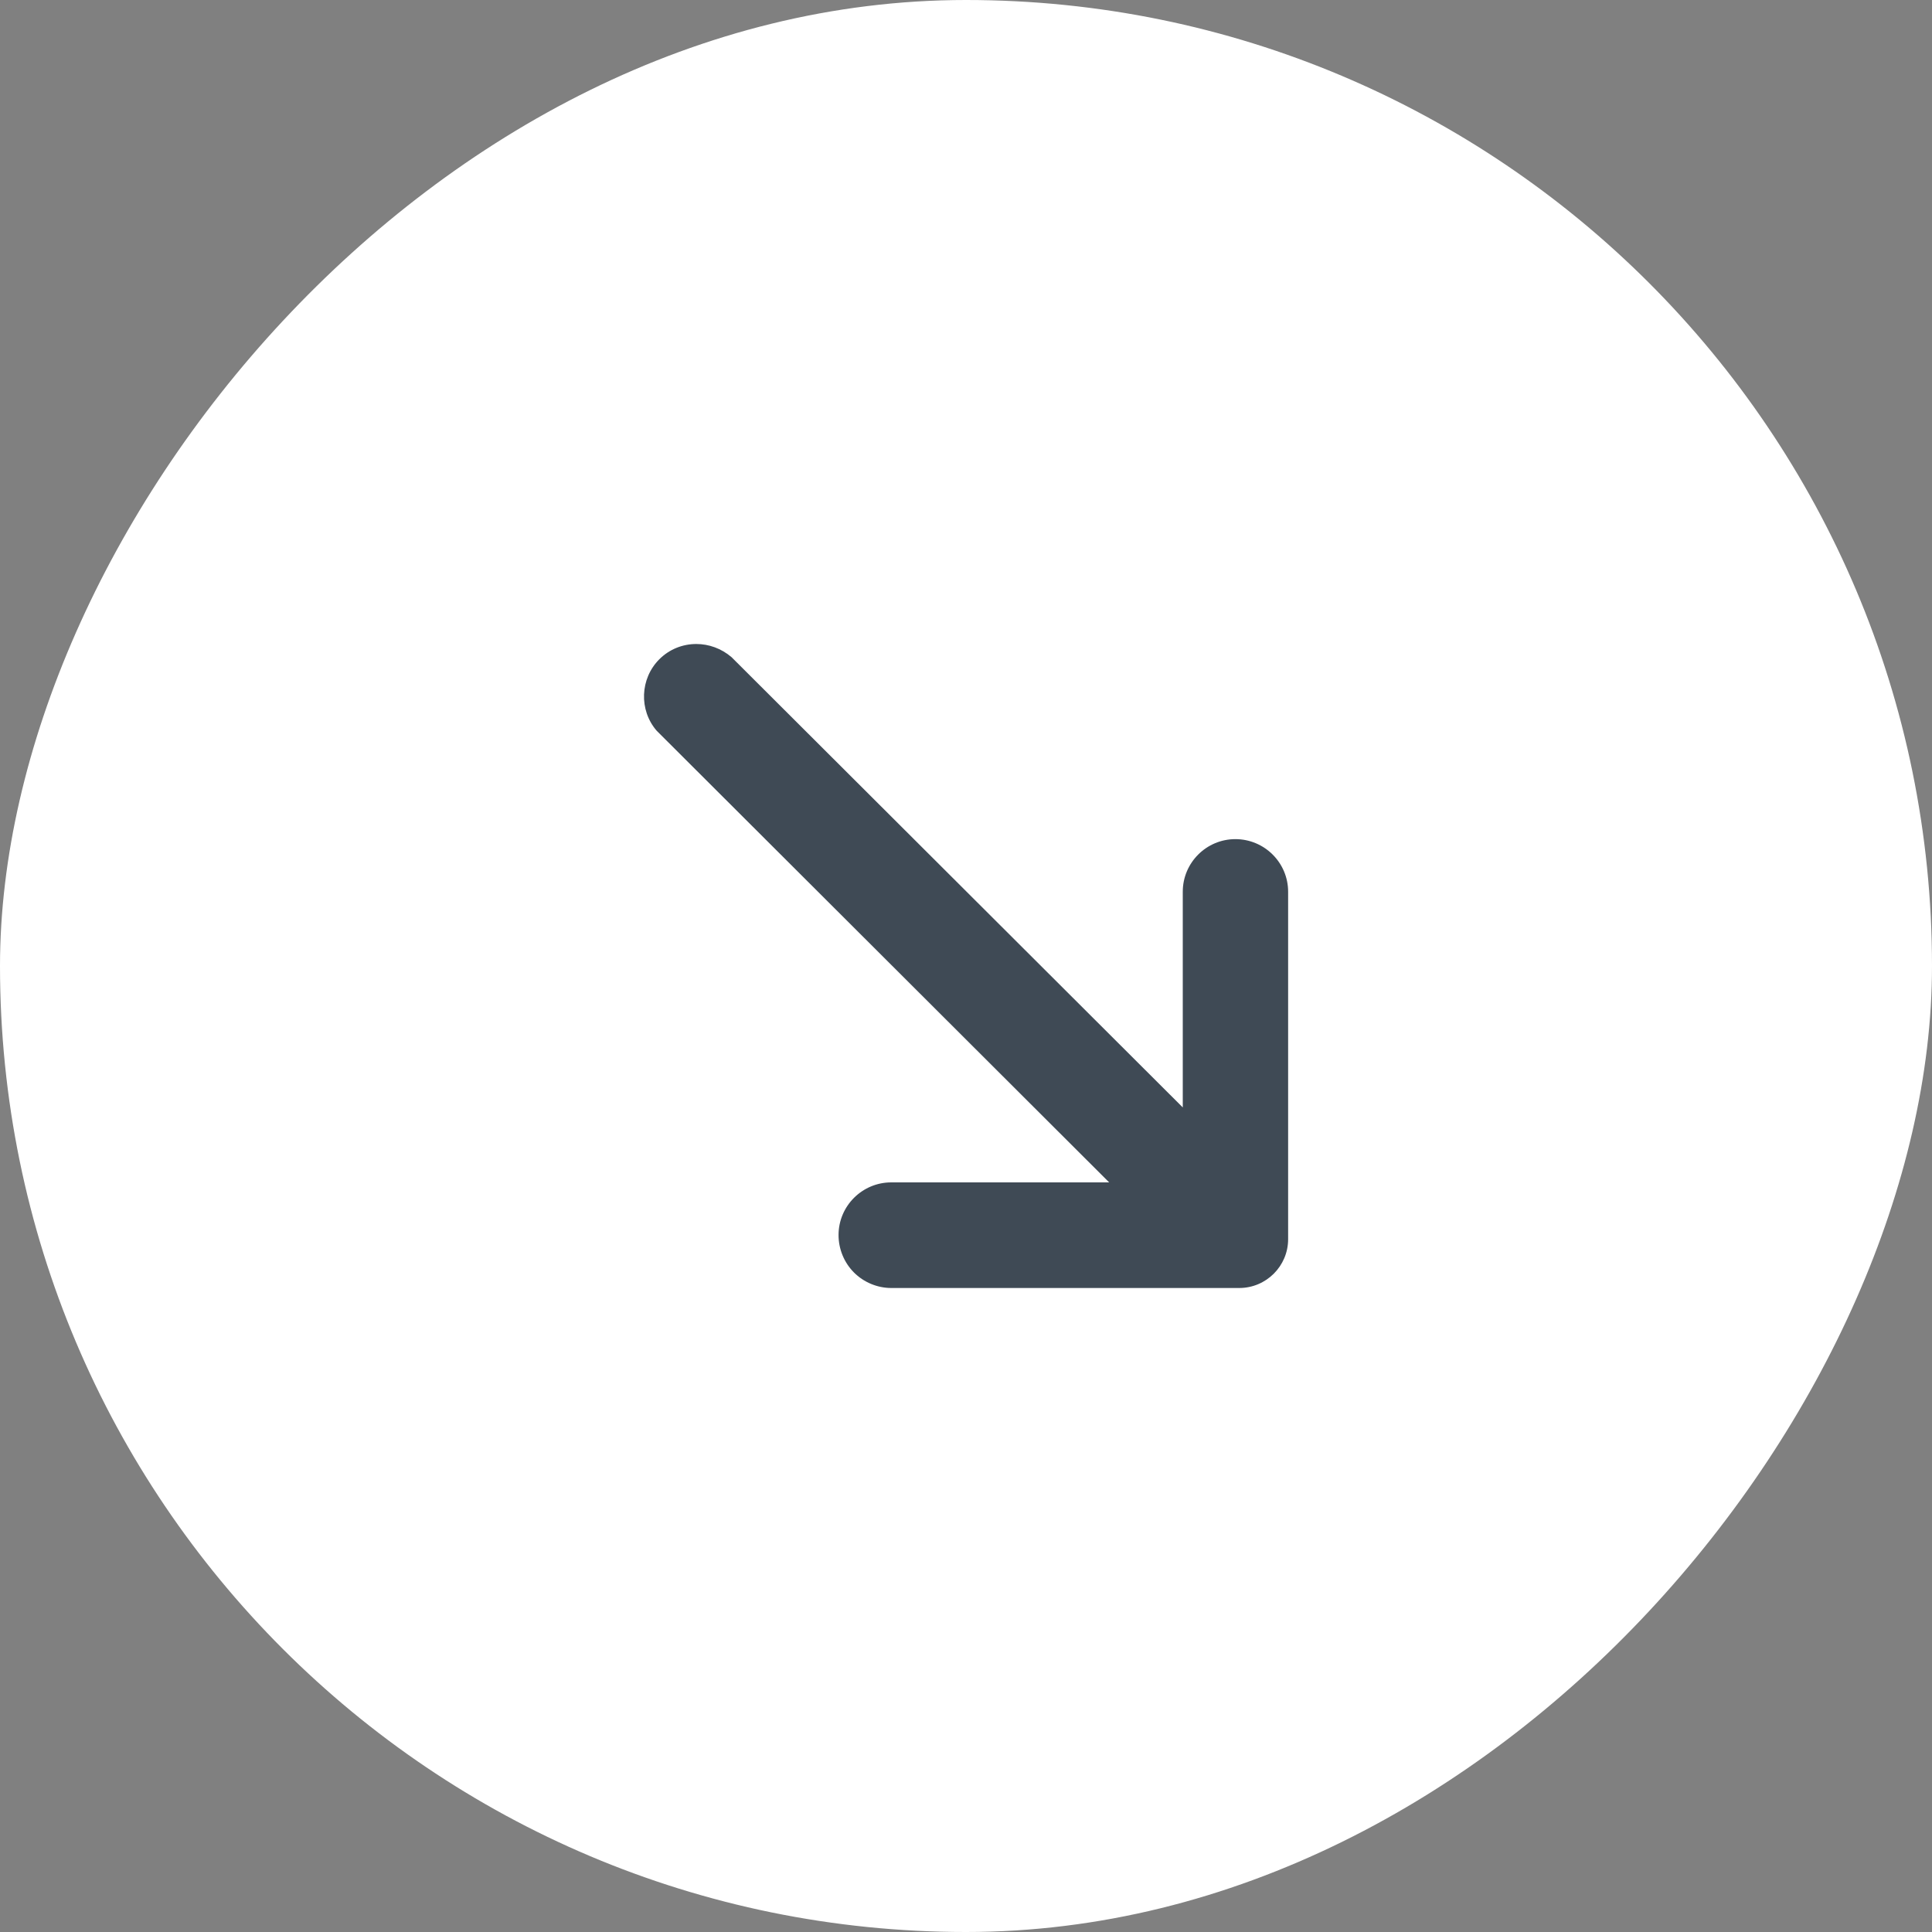 <svg width="30" height="30" viewBox="0 0 30 30" fill="none" xmlns="http://www.w3.org/2000/svg">
<rect x="0" y="0" width="30" height="30" fill="#808080" stroke="none"/>
<g id="Icons">
<rect id="Rectangle 35" width="30" height="30" rx="15" transform="matrix(1 0 0 -1 0 30)" fill="white"/>
<path id="Fill-1" fill-rule="evenodd" clip-rule="evenodd" d="M19.243 20H13.839C13.623 20 13.411 19.911 13.259 19.758C13.106 19.604 13.02 19.392 13.021 19.175C13.022 18.726 13.389 18.36 13.839 18.36H17.223L10.196 11.346C9.919 11.025 9.938 10.537 10.238 10.237C10.395 10.08 10.602 10 10.812 10C11.005 10 11.2 10.068 11.36 10.205L18.366 17.196V13.847C18.366 13.396 18.733 13.03 19.183 13.03C19.634 13.03 20.002 13.396 20.002 13.847V19.242C20.002 19.66 19.661 20 19.243 20Z" fill="#3F4A55"/>
</g>
</svg>
